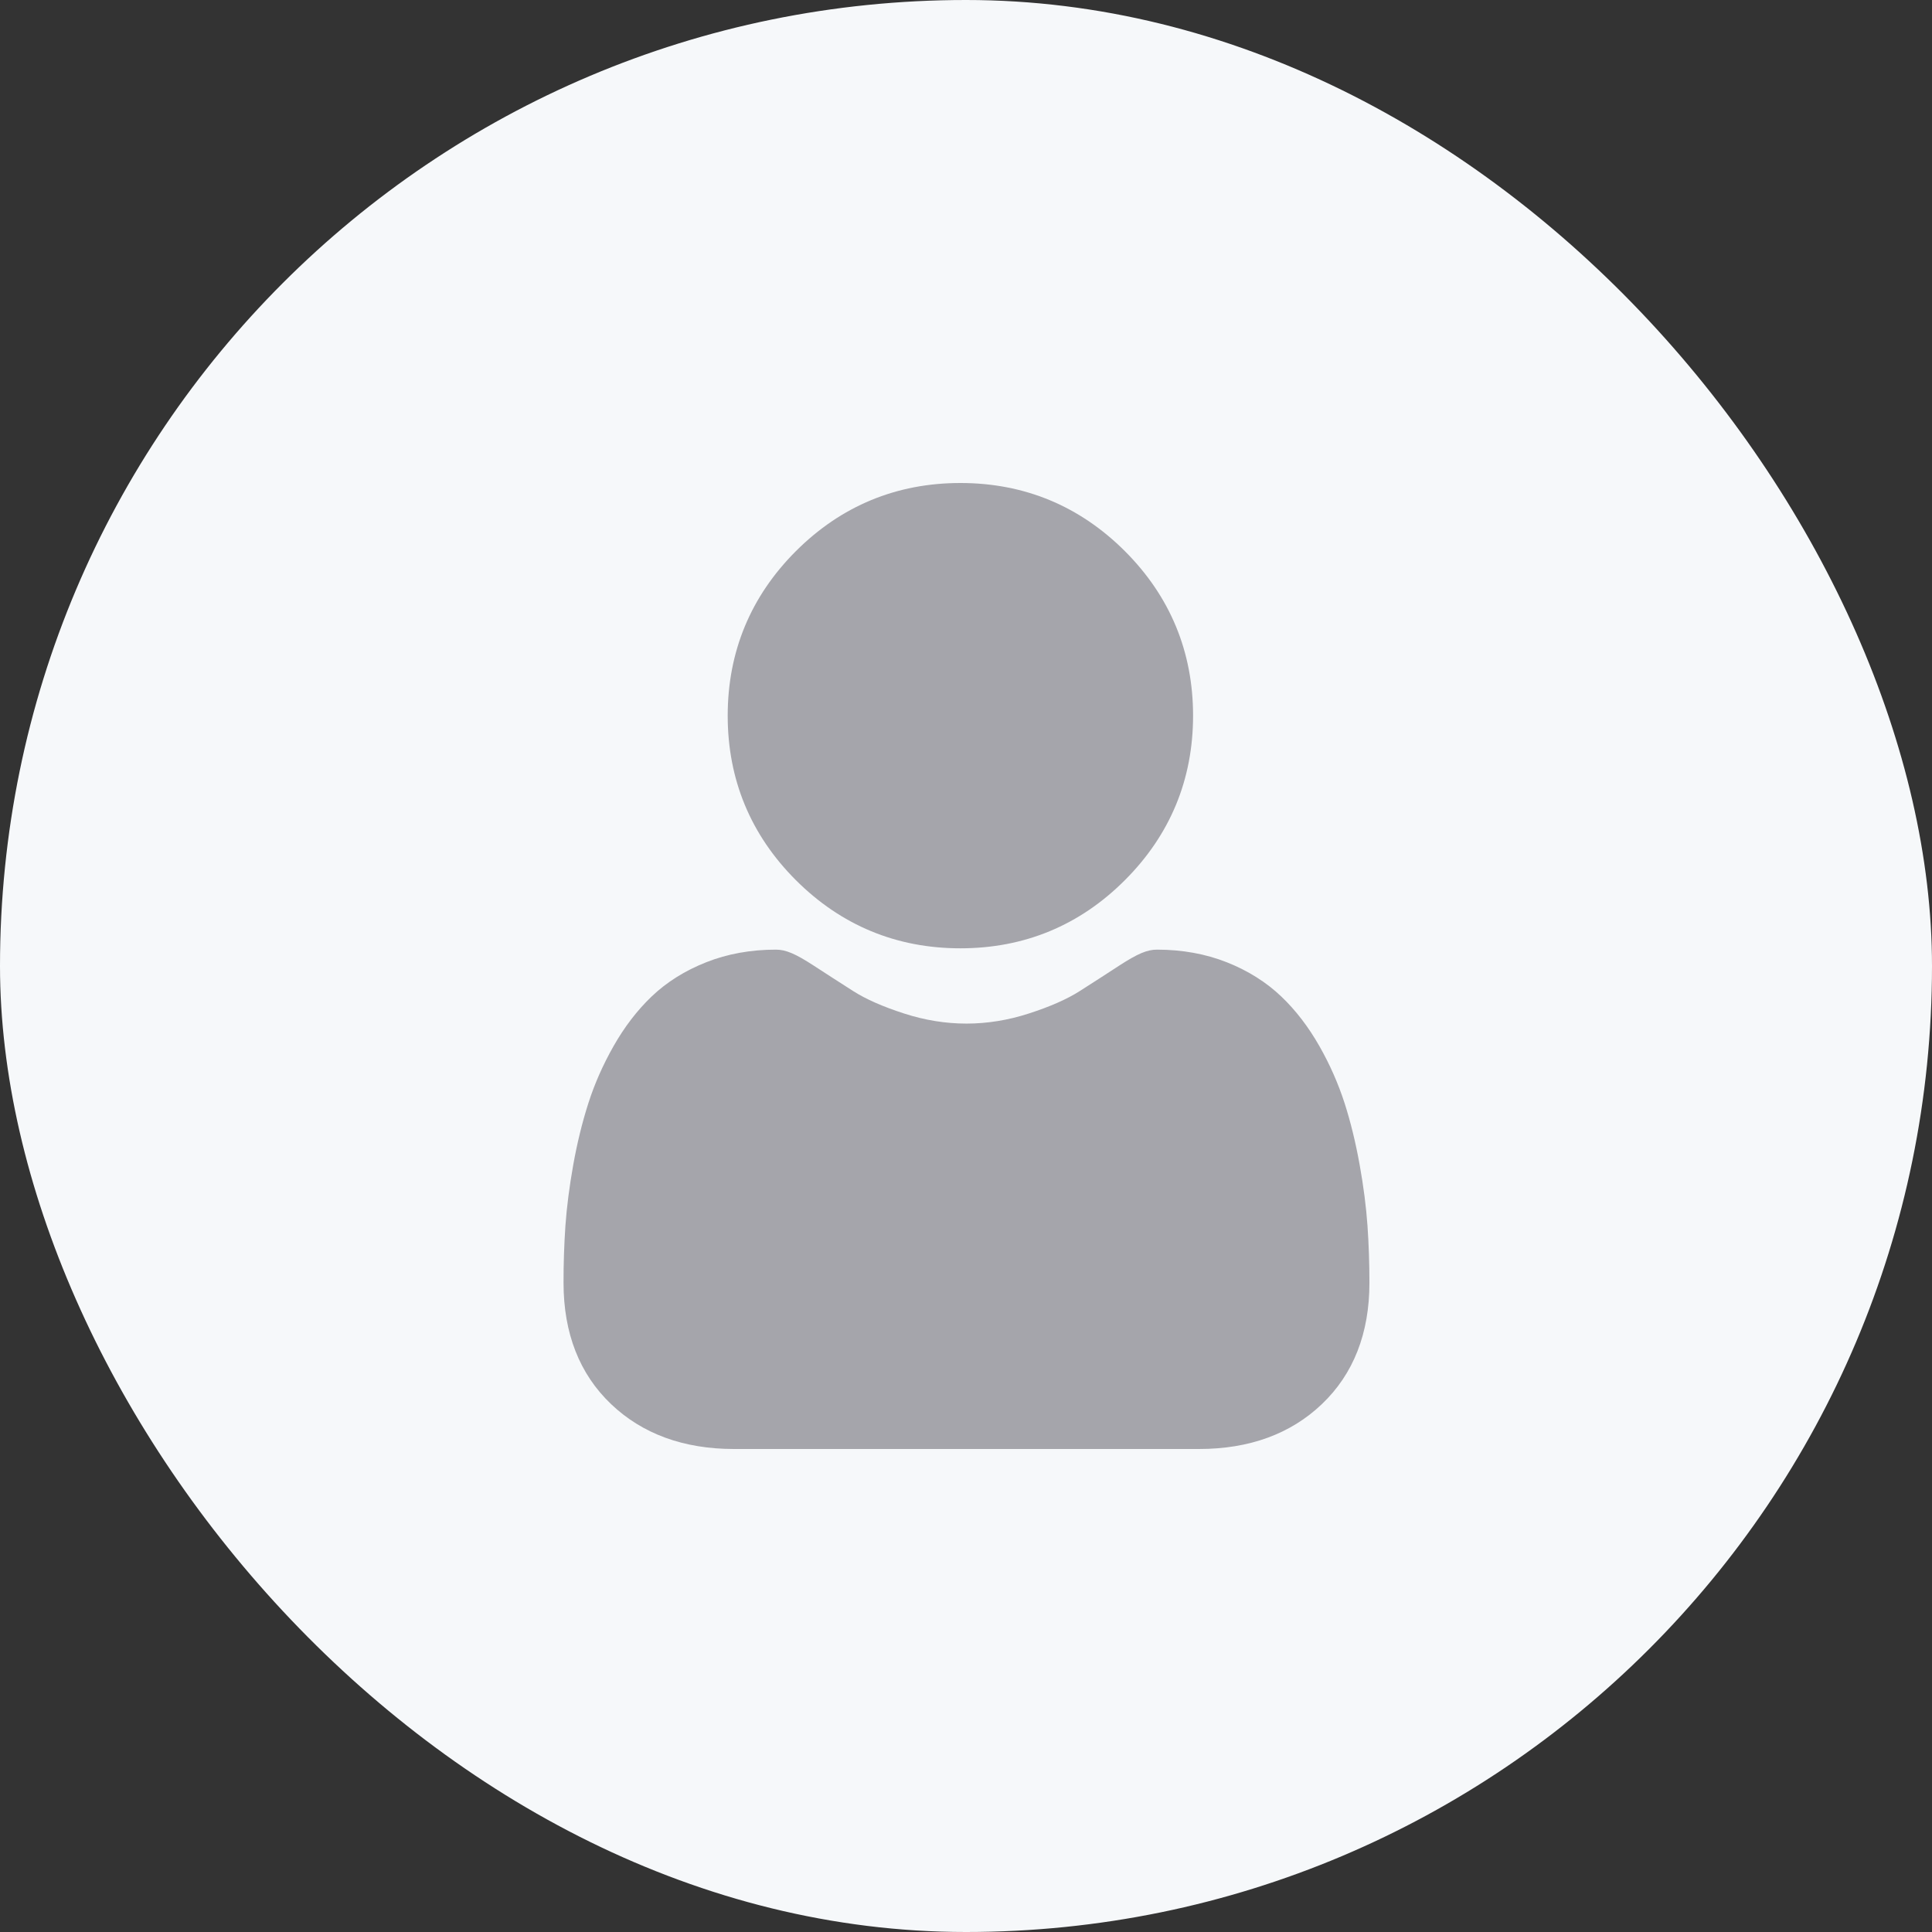 <svg width="32" height="32" viewBox="0 0 32 32" fill="none" xmlns="http://www.w3.org/2000/svg">
<rect x="0" y="0" width="32" height="32" fill="#333333" stroke="none"/>
<rect width="32" height="32" rx="16" fill="#F6F8FA"/>
<g clip-path="url(#clip0_8260_779)">
<path d="M15.907 15.707C16.966 15.707 17.883 15.328 18.632 14.578C19.381 13.829 19.761 12.912 19.761 11.854C19.761 10.795 19.381 9.878 18.632 9.129C17.882 8.38 16.966 8 15.907 8C14.848 8 13.931 8.38 13.182 9.129C12.433 9.878 12.053 10.795 12.053 11.854C12.053 12.912 12.433 13.829 13.182 14.578C13.932 15.327 14.848 15.707 15.907 15.707ZM22.65 20.303C22.628 19.991 22.585 19.651 22.52 19.292C22.455 18.93 22.372 18.588 22.272 18.276C22.168 17.953 22.028 17.634 21.854 17.328C21.673 17.01 21.462 16.734 21.224 16.507C20.975 16.269 20.671 16.077 20.319 15.938C19.968 15.799 19.579 15.729 19.163 15.729C19 15.729 18.842 15.796 18.537 15.994C18.32 16.136 18.102 16.276 17.884 16.415C17.675 16.549 17.391 16.674 17.04 16.787C16.698 16.898 16.35 16.954 16.008 16.954C15.665 16.954 15.317 16.898 14.975 16.787C14.624 16.674 14.341 16.549 14.131 16.415C13.888 16.26 13.669 16.118 13.478 15.994C13.174 15.796 13.015 15.729 12.852 15.729C12.436 15.729 12.047 15.799 11.697 15.938C11.345 16.077 11.04 16.268 10.791 16.507C10.554 16.734 10.342 17.01 10.162 17.328C9.988 17.634 9.847 17.953 9.744 18.276C9.644 18.588 9.56 18.93 9.495 19.292C9.431 19.651 9.387 19.991 9.365 20.303C9.344 20.618 9.333 20.933 9.334 21.248C9.334 22.084 9.599 22.76 10.123 23.258C10.64 23.75 11.324 24 12.156 24H19.86C20.692 24 21.376 23.751 21.893 23.258C22.417 22.76 22.682 22.084 22.682 21.248C22.682 20.926 22.671 20.608 22.65 20.303Z" fill="#A5A5AB"/>
</g>
<defs>
<clipPath id="clip0_8260_779">
<rect width="16" height="16" fill="white" transform="translate(8 8)"/>
</clipPath>
</defs>
</svg>
